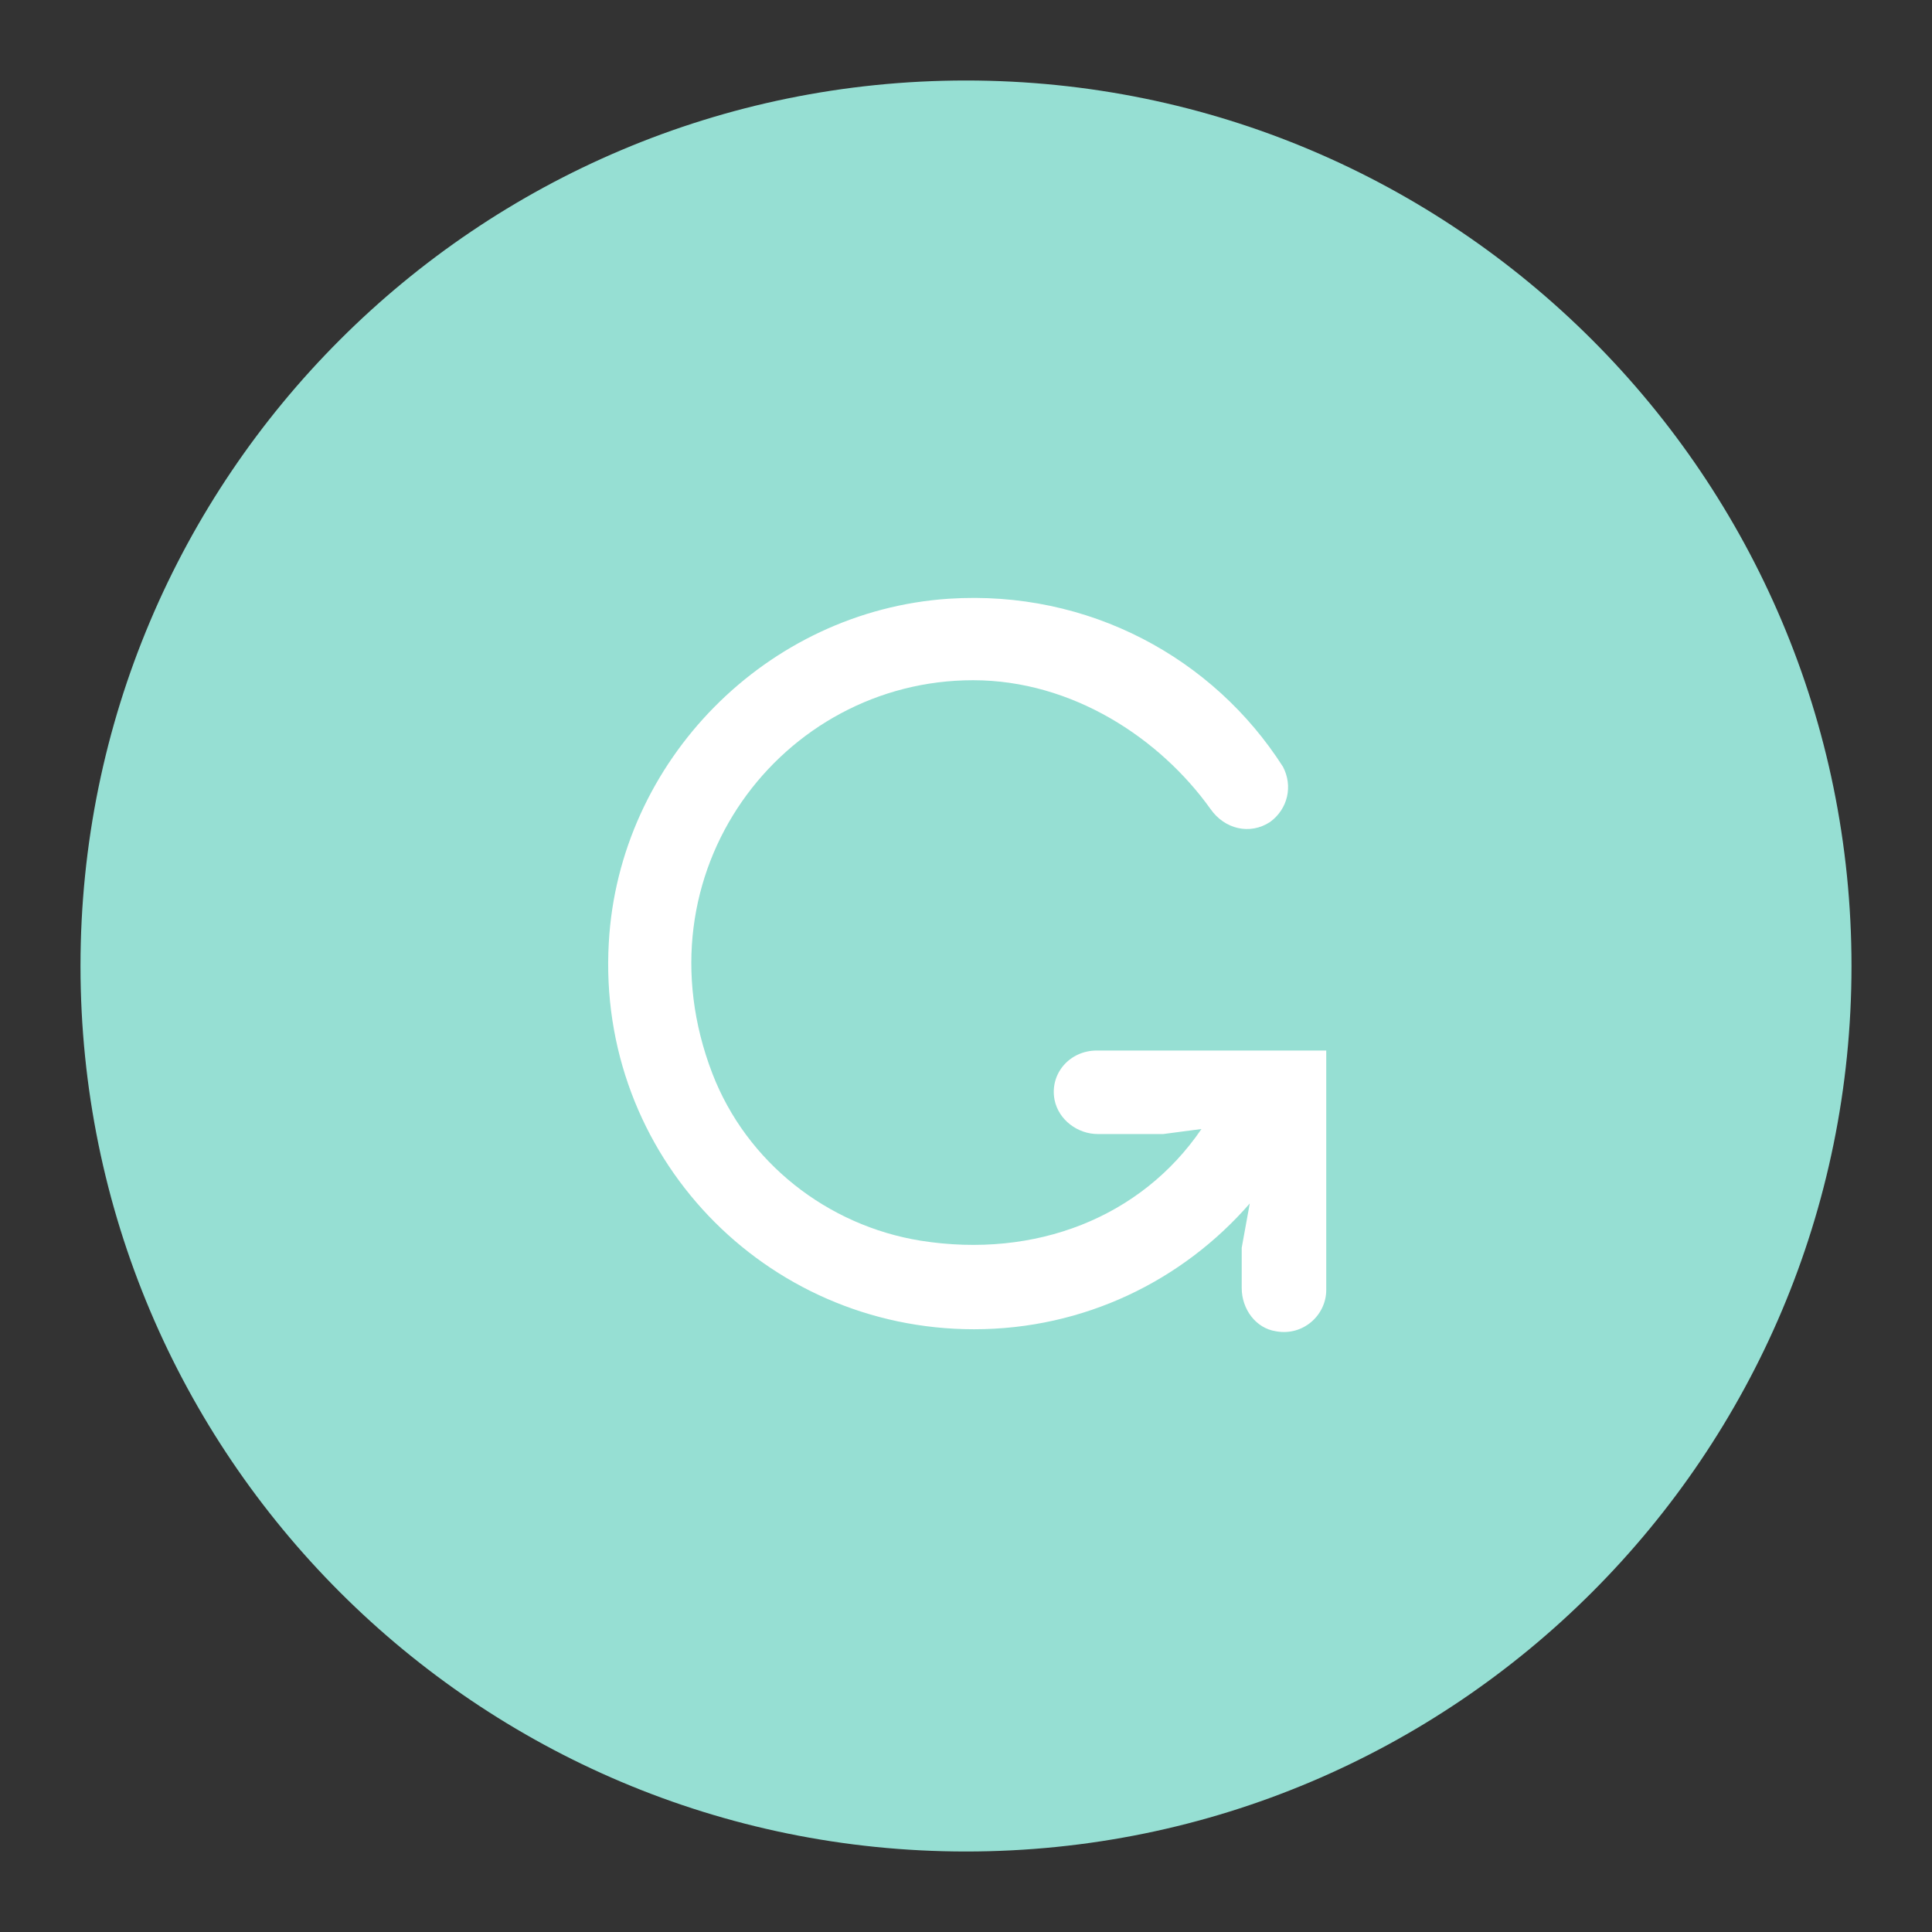 <svg xmlns="http://www.w3.org/2000/svg" width="192" height="192" fill="none" viewBox="0 0 192 192"><rect x="0" y="0" width="192" height="192" fill="#333333" stroke="none"/><g clip-path="url(#clip0)"><path fill="#96DFD3" d="M96 184C144.601 184 184 144.601 184 96C184 47.399 144.601 8 96 8C47.399 8 8 47.399 8 96C8 144.601 47.399 184 96 184Z"/><path fill="#fff" fill-rule="evenodd" d="M104.8 109.3C105.2 111.3 107.1 112.7 109.1 112.7H115.6L119.4 112.2C113.4 121 102.9 125.1 91.5 123.3C82.2 121.8 74.2 115.5 70.8 106.7C63.1 86.7 77.7 67.6 96.7 67.6C106.6 67.6 115.3 73.4 120.3 80.4C121.7 82.4 124.2 83 126.2 81.7C128 80.4 128.5 78.1 127.5 76.2C120.6 65.4 108.2 58.6 94.3 59.5C76.2 60.7 61.5 75.6 60.5 93.7C59.3 114.8 76 132.1 96.8 132.1C107.7 132.1 117.5 127.3 124.2 119.6L123.4 124V128C123.4 130.1 124.8 132 126.8 132.3C129.5 132.8 131.8 130.7 131.8 128.2V104.4H109C106.3 104.4 104.3 106.7 104.8 109.3Z" clip-rule="evenodd"/></g><defs><clipPath id="clip0"><rect width="192" height="192" fill="#fff"/></clipPath></defs></svg>